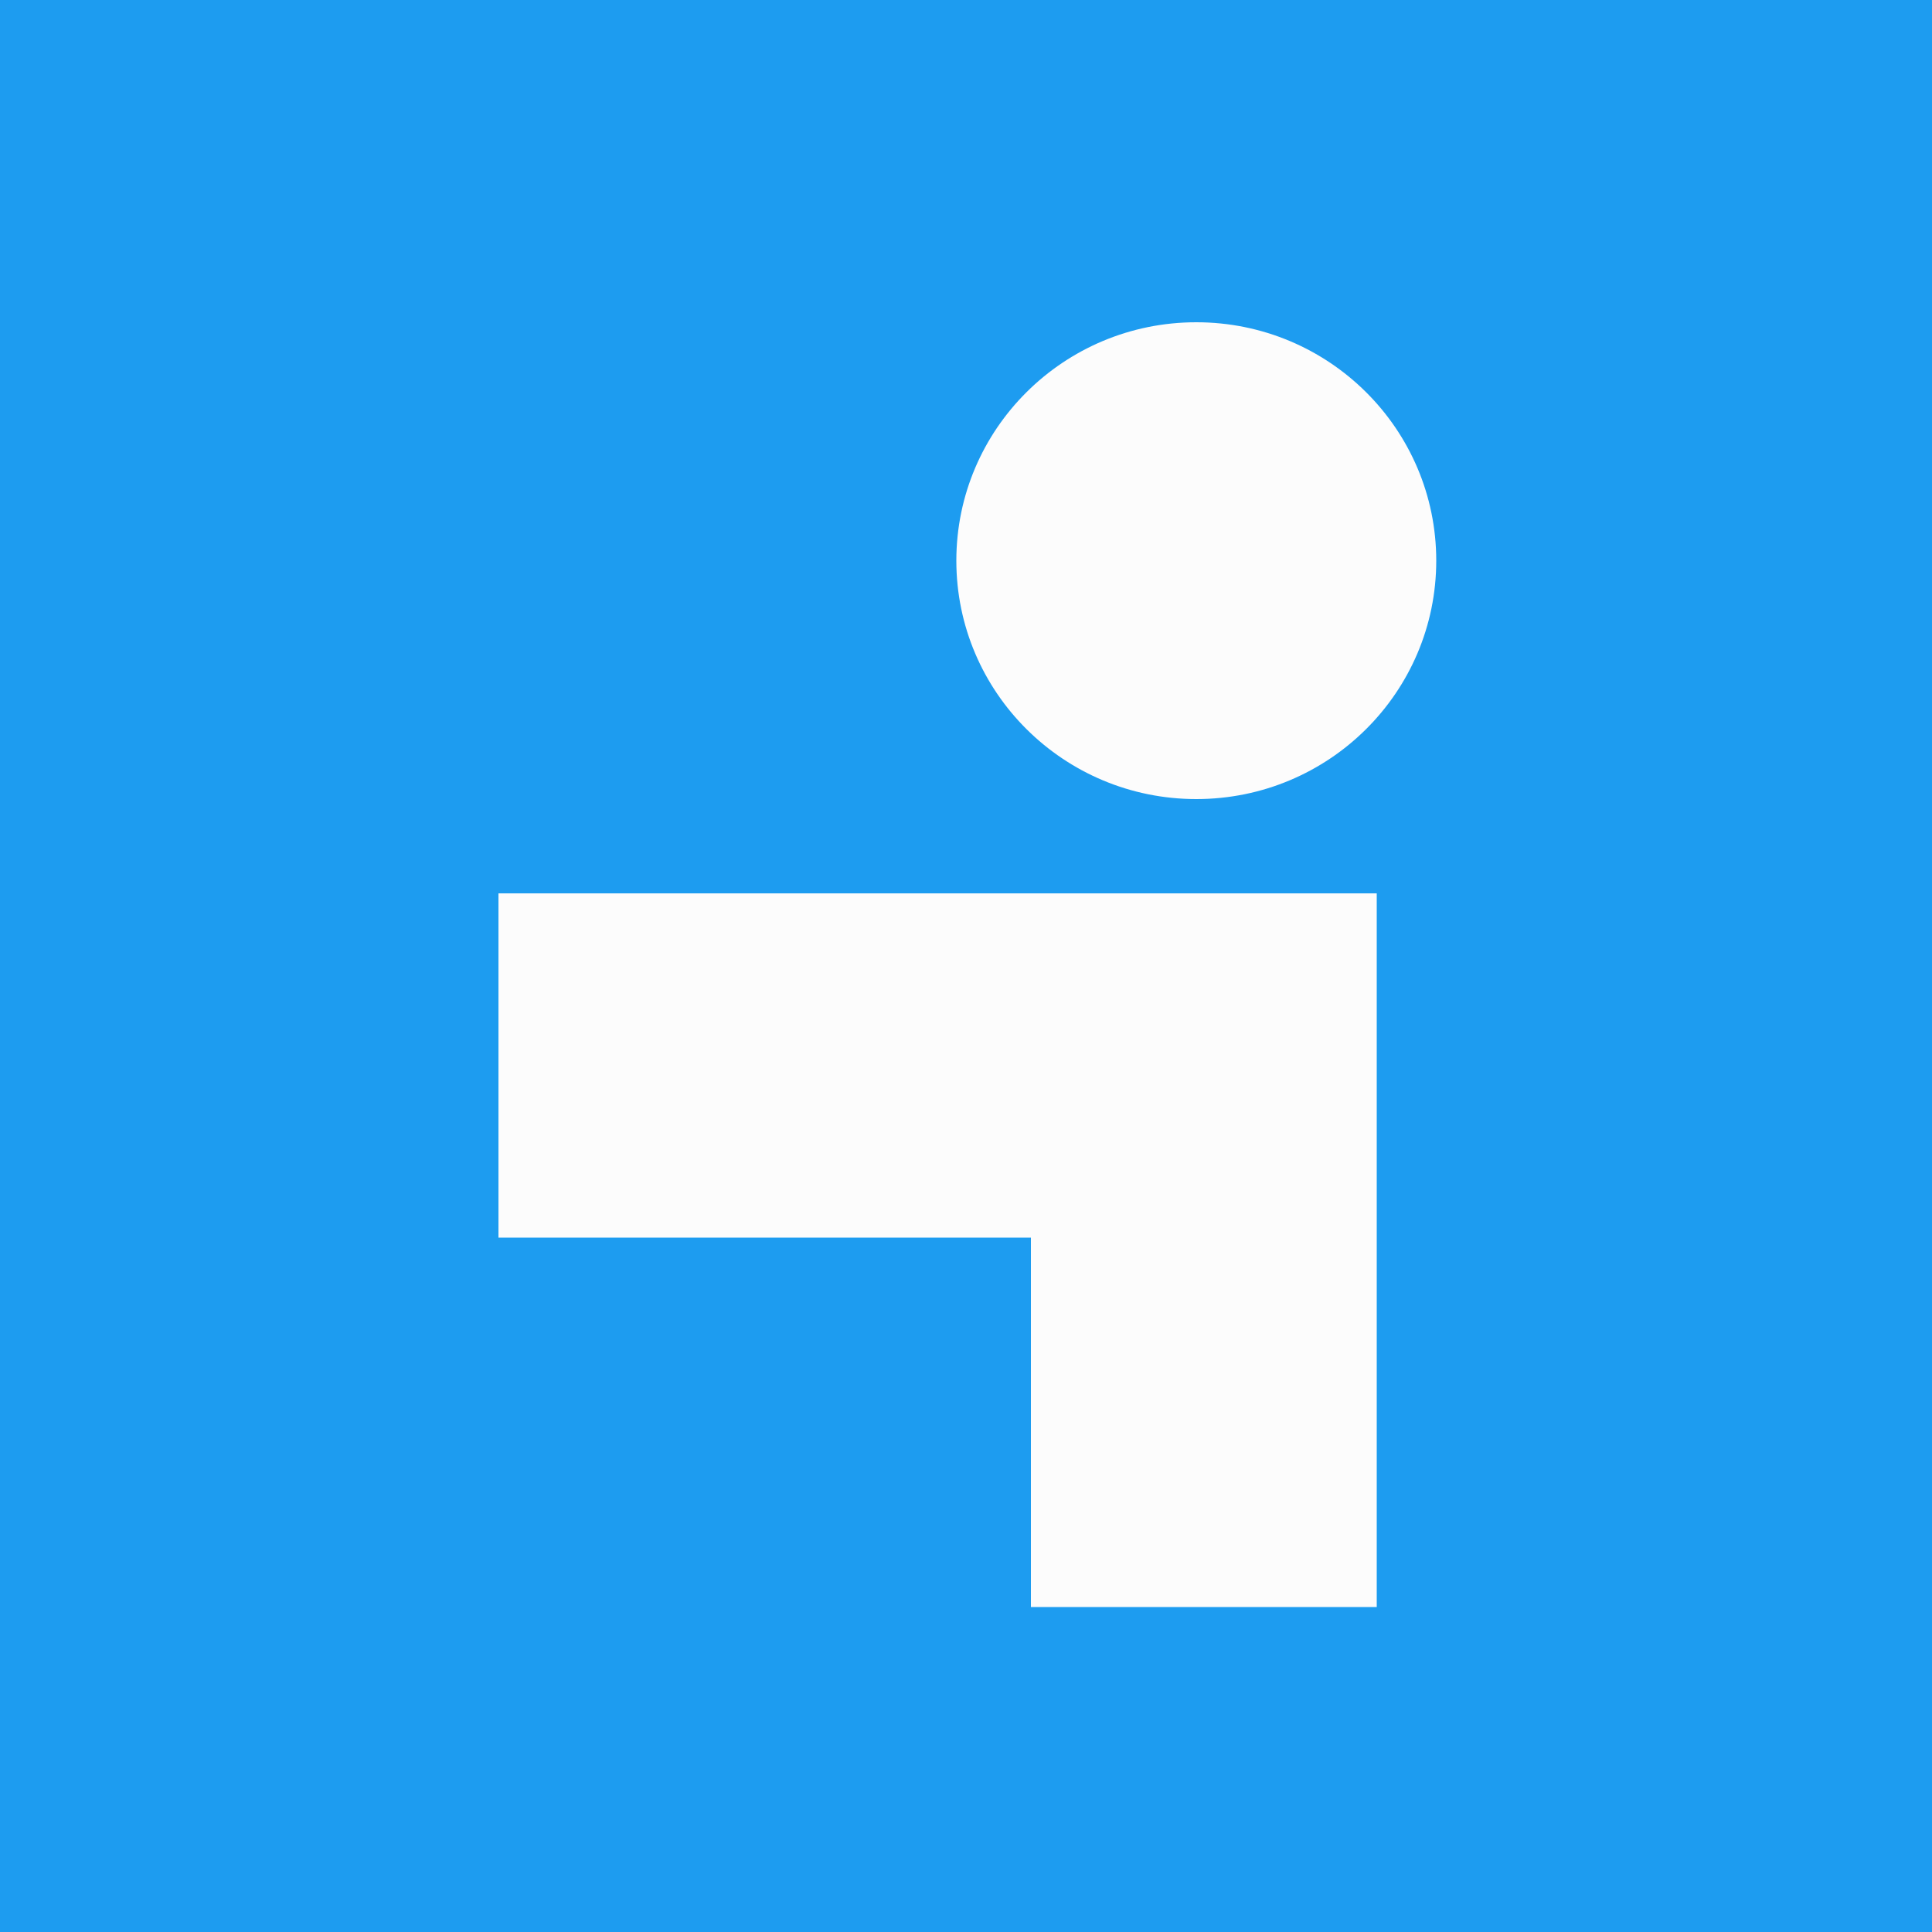 <?xml version="1.0" encoding="utf-8"?>
<!-- Generator: Adobe Illustrator 24.2.3, SVG Export Plug-In . SVG Version: 6.00 Build 0)  -->
<svg version="1.1" id="Layer_1" xmlns="http://www.w3.org/2000/svg" xmlns:xlink="http://www.w3.org/1999/xlink" x="0px" y="0px"
	 viewBox="0 0 500 500" style="enable-background:new 0 0 500 500;" xml:space="preserve">
<style type="text/css">
	.st0{fill:#1D9CF0;}
	.st1{fill:#FCFCFC;}
</style>
<rect class="st0" width="500" height="500"/>
<g id="Layer_2_1_">
	<g id="Layer_1-2">
		<g>
			<polygon class="st1" points="129,320.3 266.8,320.3 266.8,415.9 356.3,415.9 356.3,231.2 129,231.2 			"/>
			<ellipse class="st1" cx="309.6" cy="145.1" rx="62.1" ry="61.7"/>
		</g>
	</g>
</g>
</svg>
